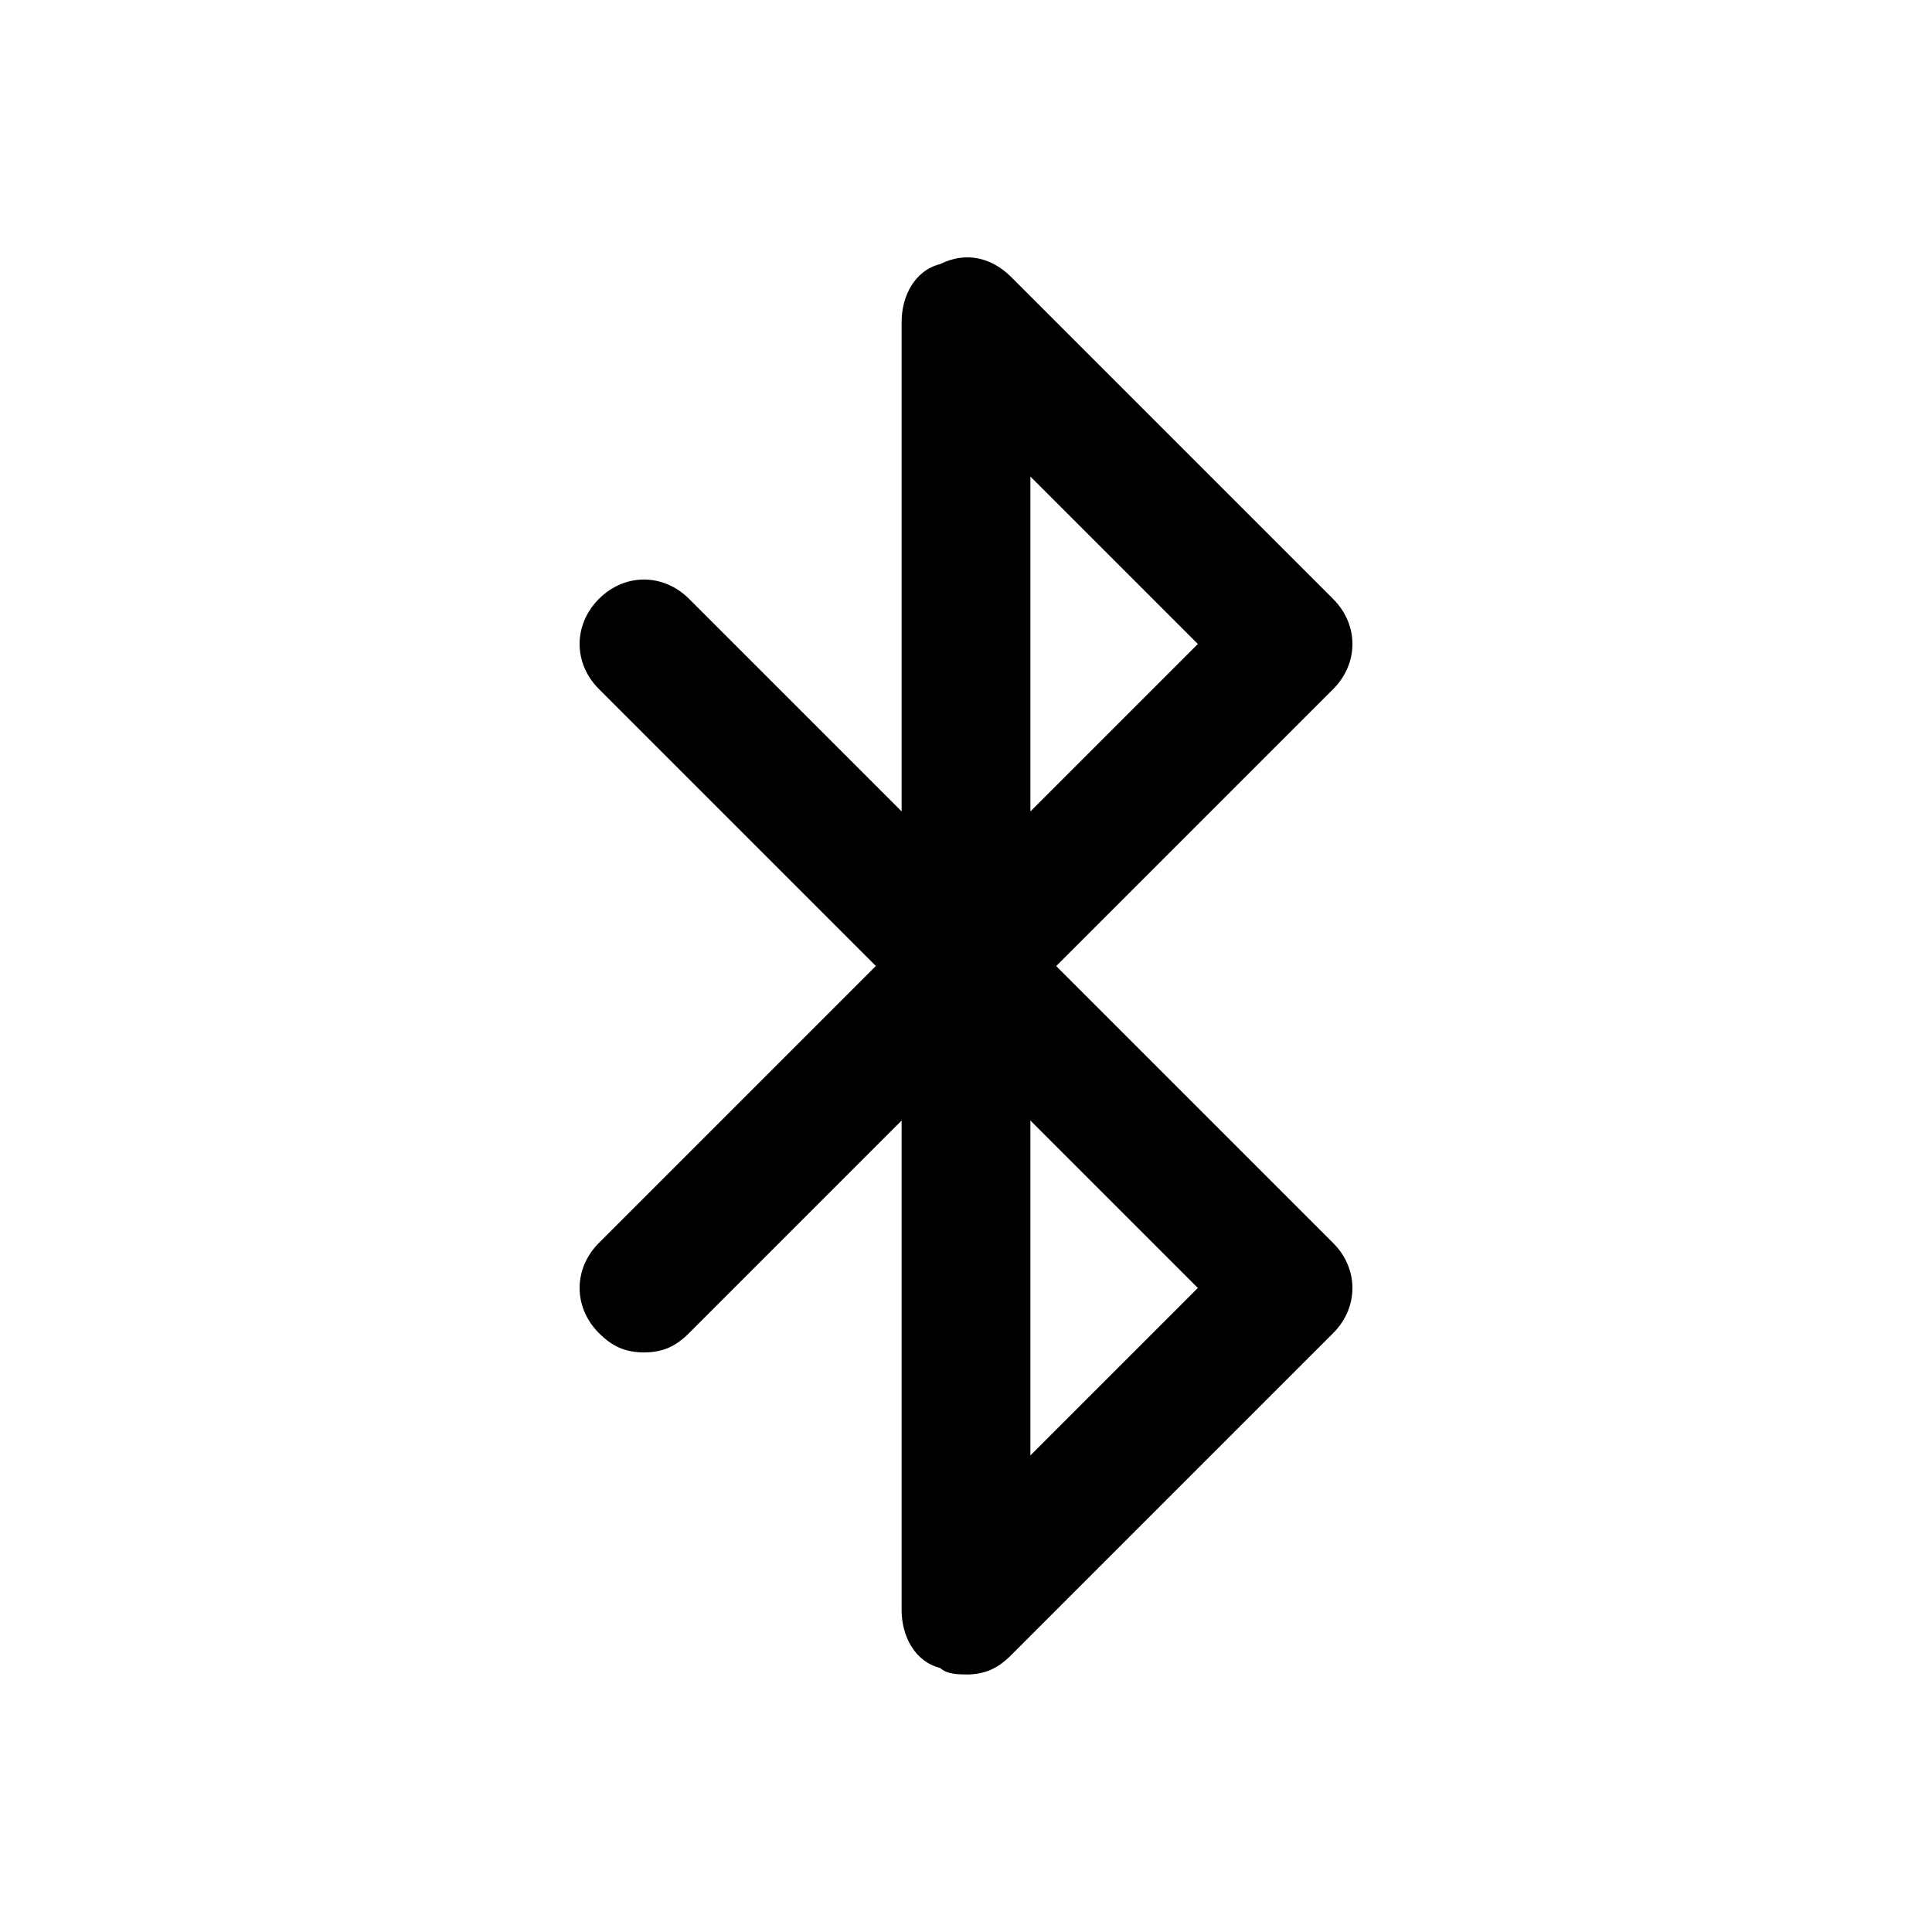 <!-- Generated by IcoMoon.io -->
<svg version="1.1" xmlns="http://www.w3.org/2000/svg" width="40" height="40" viewBox="0 0 40 40">
<title>mi-bluetooth</title>
<path d="M20 21.333c-0.133 0-0.4 0-0.533-0.133-0.533-0.133-0.8-0.667-0.8-1.2v-13.333c0-0.533 0.267-1.067 0.8-1.2 0.533-0.267 1.067-0.133 1.467 0.267l6.667 6.667c0.533 0.533 0.533 1.333 0 1.867l-6.667 6.667c-0.267 0.267-0.533 0.4-0.933 0.4zM21.333 9.867v6.933l3.467-3.467-3.467-3.467z"></path>
<path d="M20 34.667c-0.133 0-0.4 0-0.533-0.133-0.533-0.133-0.8-0.667-0.8-1.2v-13.333c0-0.533 0.267-1.067 0.8-1.2 0.533-0.267 1.067-0.133 1.467 0.267l6.667 6.667c0.533 0.533 0.533 1.333 0 1.867l-6.667 6.667c-0.267 0.267-0.533 0.4-0.933 0.4zM21.333 23.2v6.933l3.467-3.467-3.467-3.467z"></path>
<path d="M20 21.333c-0.4 0-0.667-0.133-0.933-0.4l-6.667-6.667c-0.533-0.533-0.533-1.333 0-1.867s1.333-0.533 1.867 0l6.667 6.667c0.533 0.533 0.533 1.333 0 1.867-0.267 0.267-0.533 0.4-0.933 0.4z"></path>
<path d="M13.333 28c-0.4 0-0.667-0.133-0.933-0.4-0.533-0.533-0.533-1.333 0-1.867l6.667-6.667c0.533-0.533 1.333-0.533 1.867 0s0.533 1.333 0 1.867l-6.667 6.667c-0.267 0.267-0.533 0.4-0.933 0.4z"></path>
</svg>
